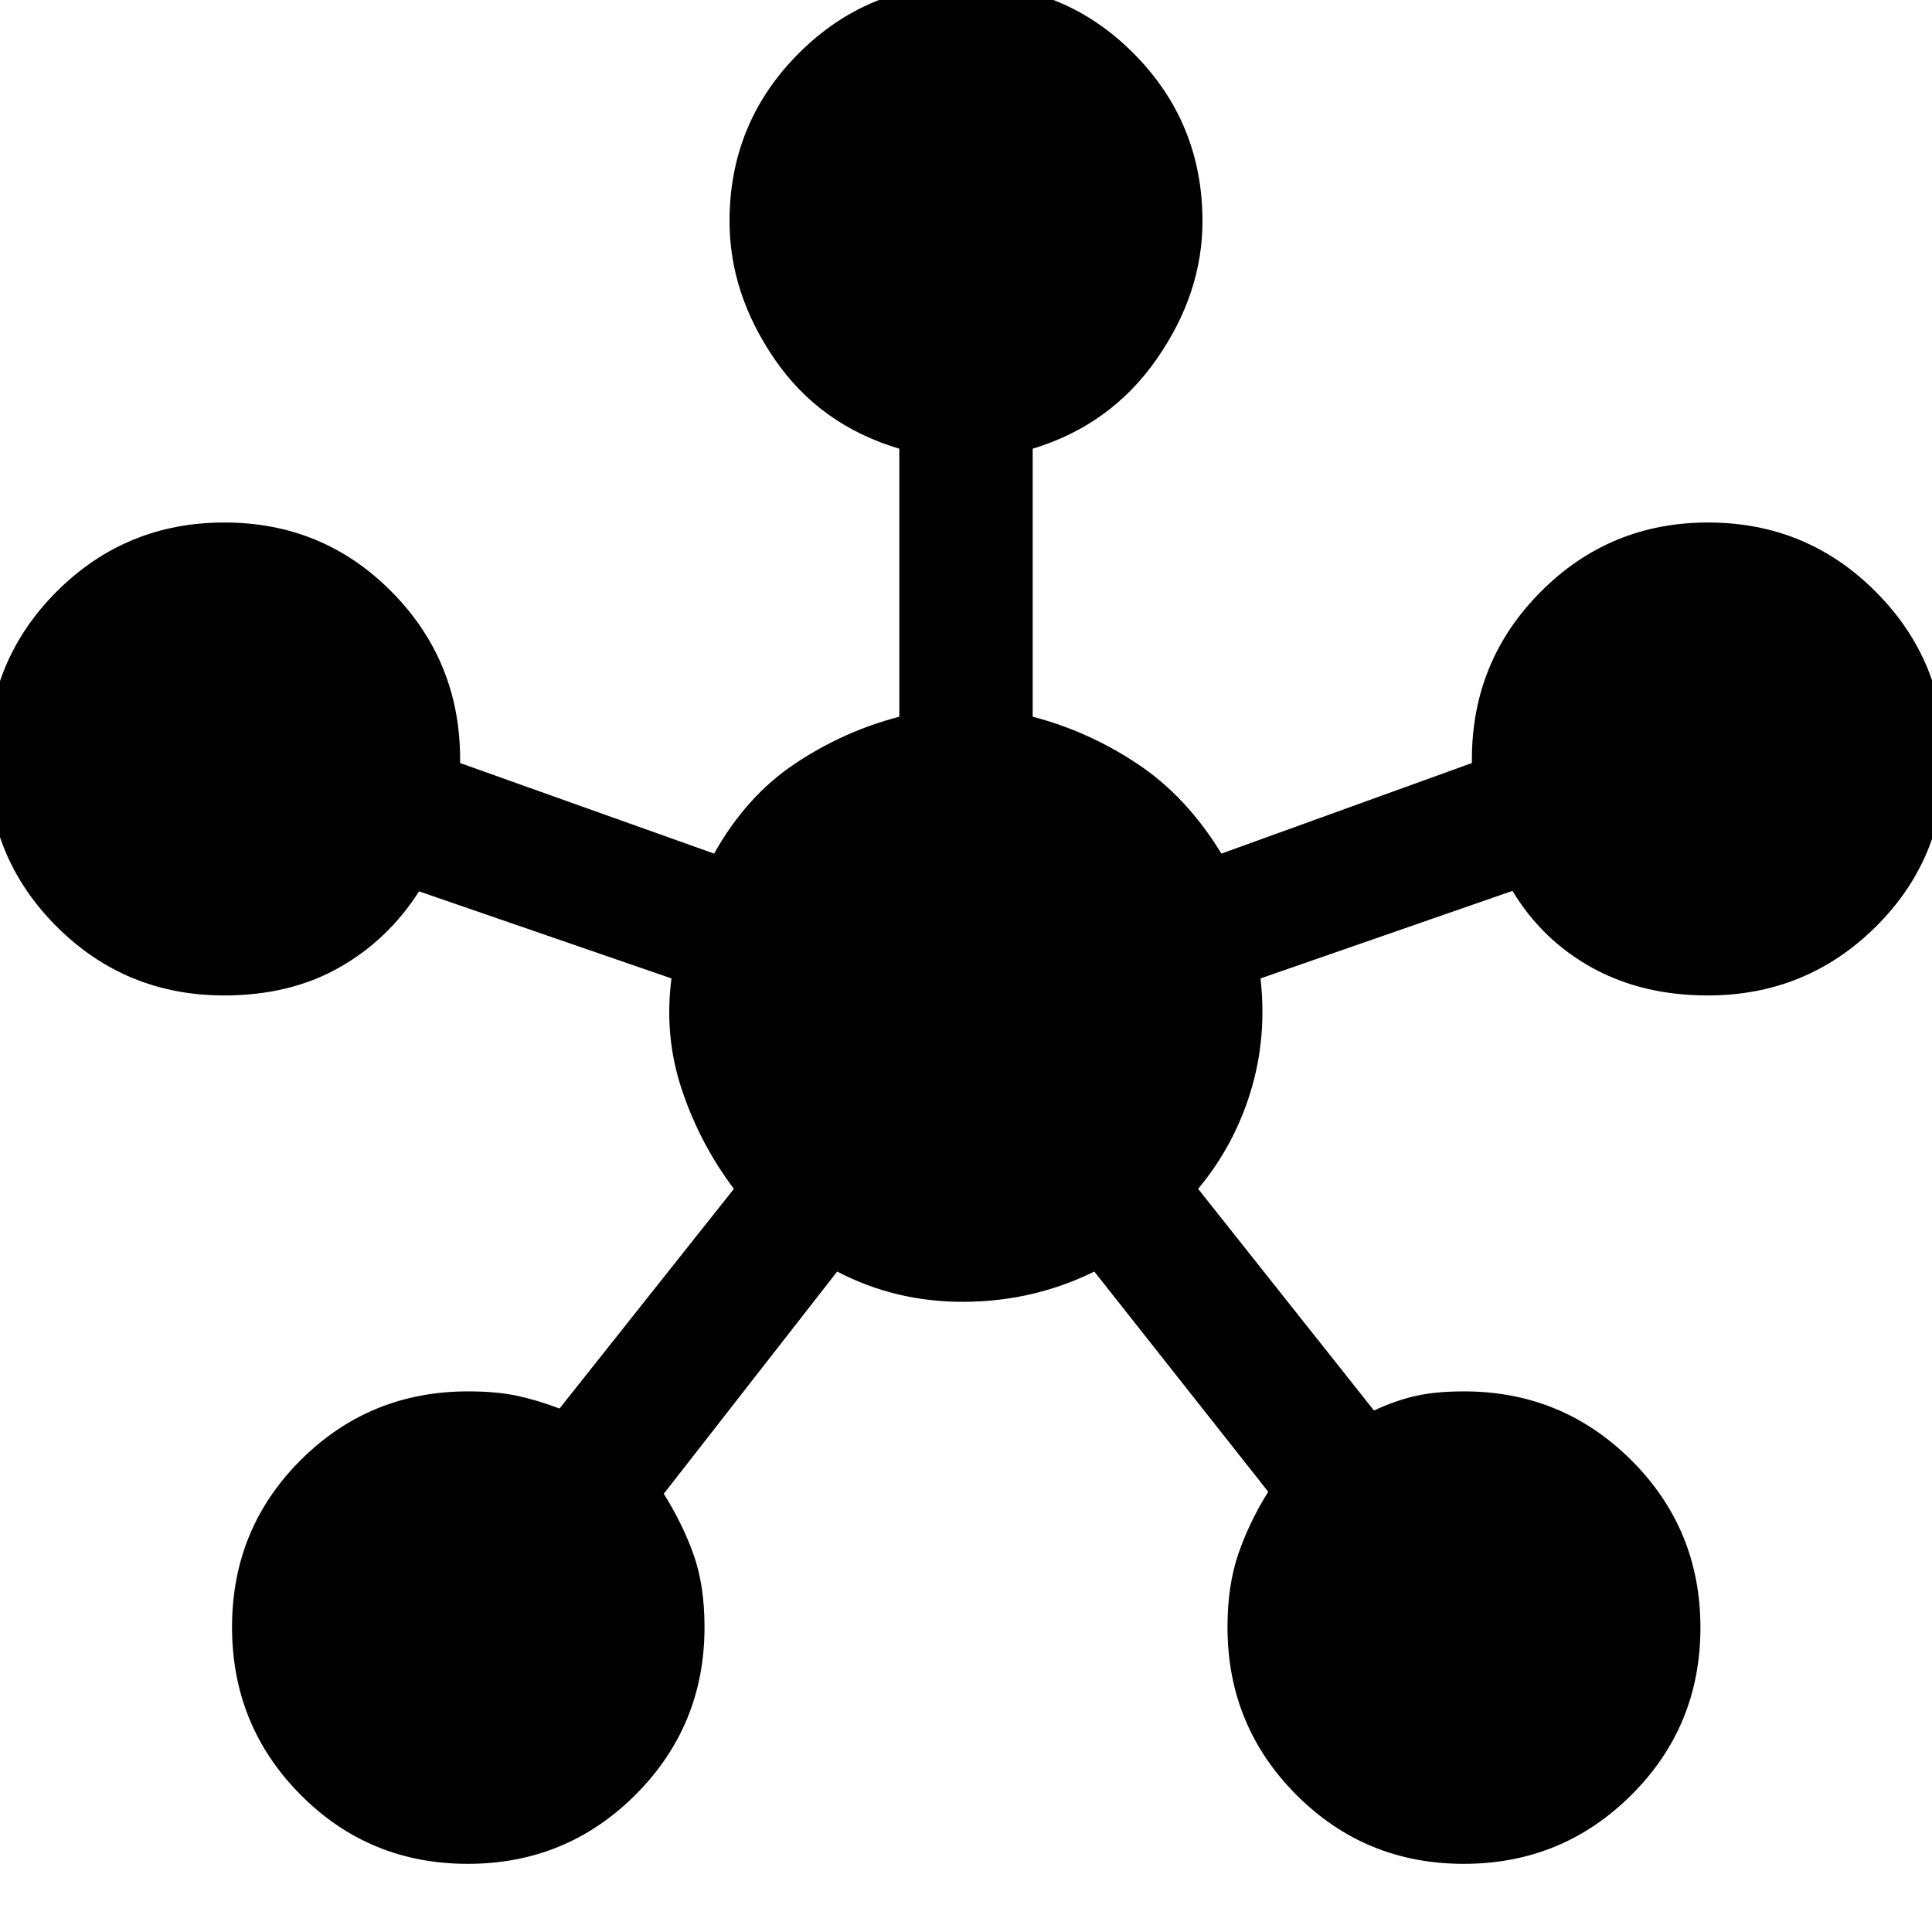 <svg xmlns="http://www.w3.org/2000/svg" height="48" viewBox="0 -960 960 960" width="48"><path d="M232.43-33.87q-49.02 0-83.07-34.31-34.06-34.3-34.06-83.32 0-49.02 34.2-83.08 34.2-34.05 83.07-34.05 14 0 24.09 2.13 10.1 2.13 21.36 6.39l86.65-109.15q-16.78-22.26-25.78-49.02t-5.24-55.55l-125.43-43.26q-15.48 24.24-39.88 37.98-24.4 13.74-56.92 13.74-48.99 0-83.27-34.23-34.28-34.23-34.28-83.15 0-49.01 34.31-83.32 34.3-34.3 83.32-34.3 49.02 0 83.08 34.39 34.05 34.38 34.05 83.35v1.78l126.2 45q16-28.52 40.13-44.65 24.13-16.13 51.91-23.37v-133.17q-39.5-11.74-61.94-44.44-22.43-32.69-22.43-68.59 0-48.96 34.31-83.35 34.3-34.38 83.32-34.38 49.02 0 83.2 34.38 34.17 34.39 34.17 83.35 0 35.9-22.82 68.59-22.81 32.7-61.55 44.44v133.17q27.78 7.24 52.16 23.49 24.38 16.25 41.62 44.53l124.46-45v-1.78q0-48.97 34.23-83.35 34.23-34.39 83.15-34.39 49.01 0 83.32 34.43 34.3 34.42 34.3 83.44 0 49.02-34.4 83.08-34.4 34.05-83.39 34.05-32.5 0-57.41-13.74-24.91-13.74-39.63-38.22l-125.19 43.5q3.28 29.53-4.98 56.42t-26.04 48.15l87.39 110.13q10.76-5 20.74-7.25 9.97-2.25 23.97-2.25 48.87 0 83.19 34.23 34.31 34.23 34.31 83.15 0 49.01-34.35 83.2-34.35 34.18-83.26 34.18-49.02 0-83.2-34.31-34.19-34.31-34.19-83.33 0-20.63 5.37-36.32 5.37-15.69 14.87-30.93l-86.41-109.41q-30 14.78-64.26 15.03-34.26.25-63.52-15.03l-86.15 110.41q9.5 15.24 14.87 30.43 5.37 15.19 5.37 35.82 0 49.02-34.31 83.33-34.31 34.31-83.33 34.31Z"/></svg>